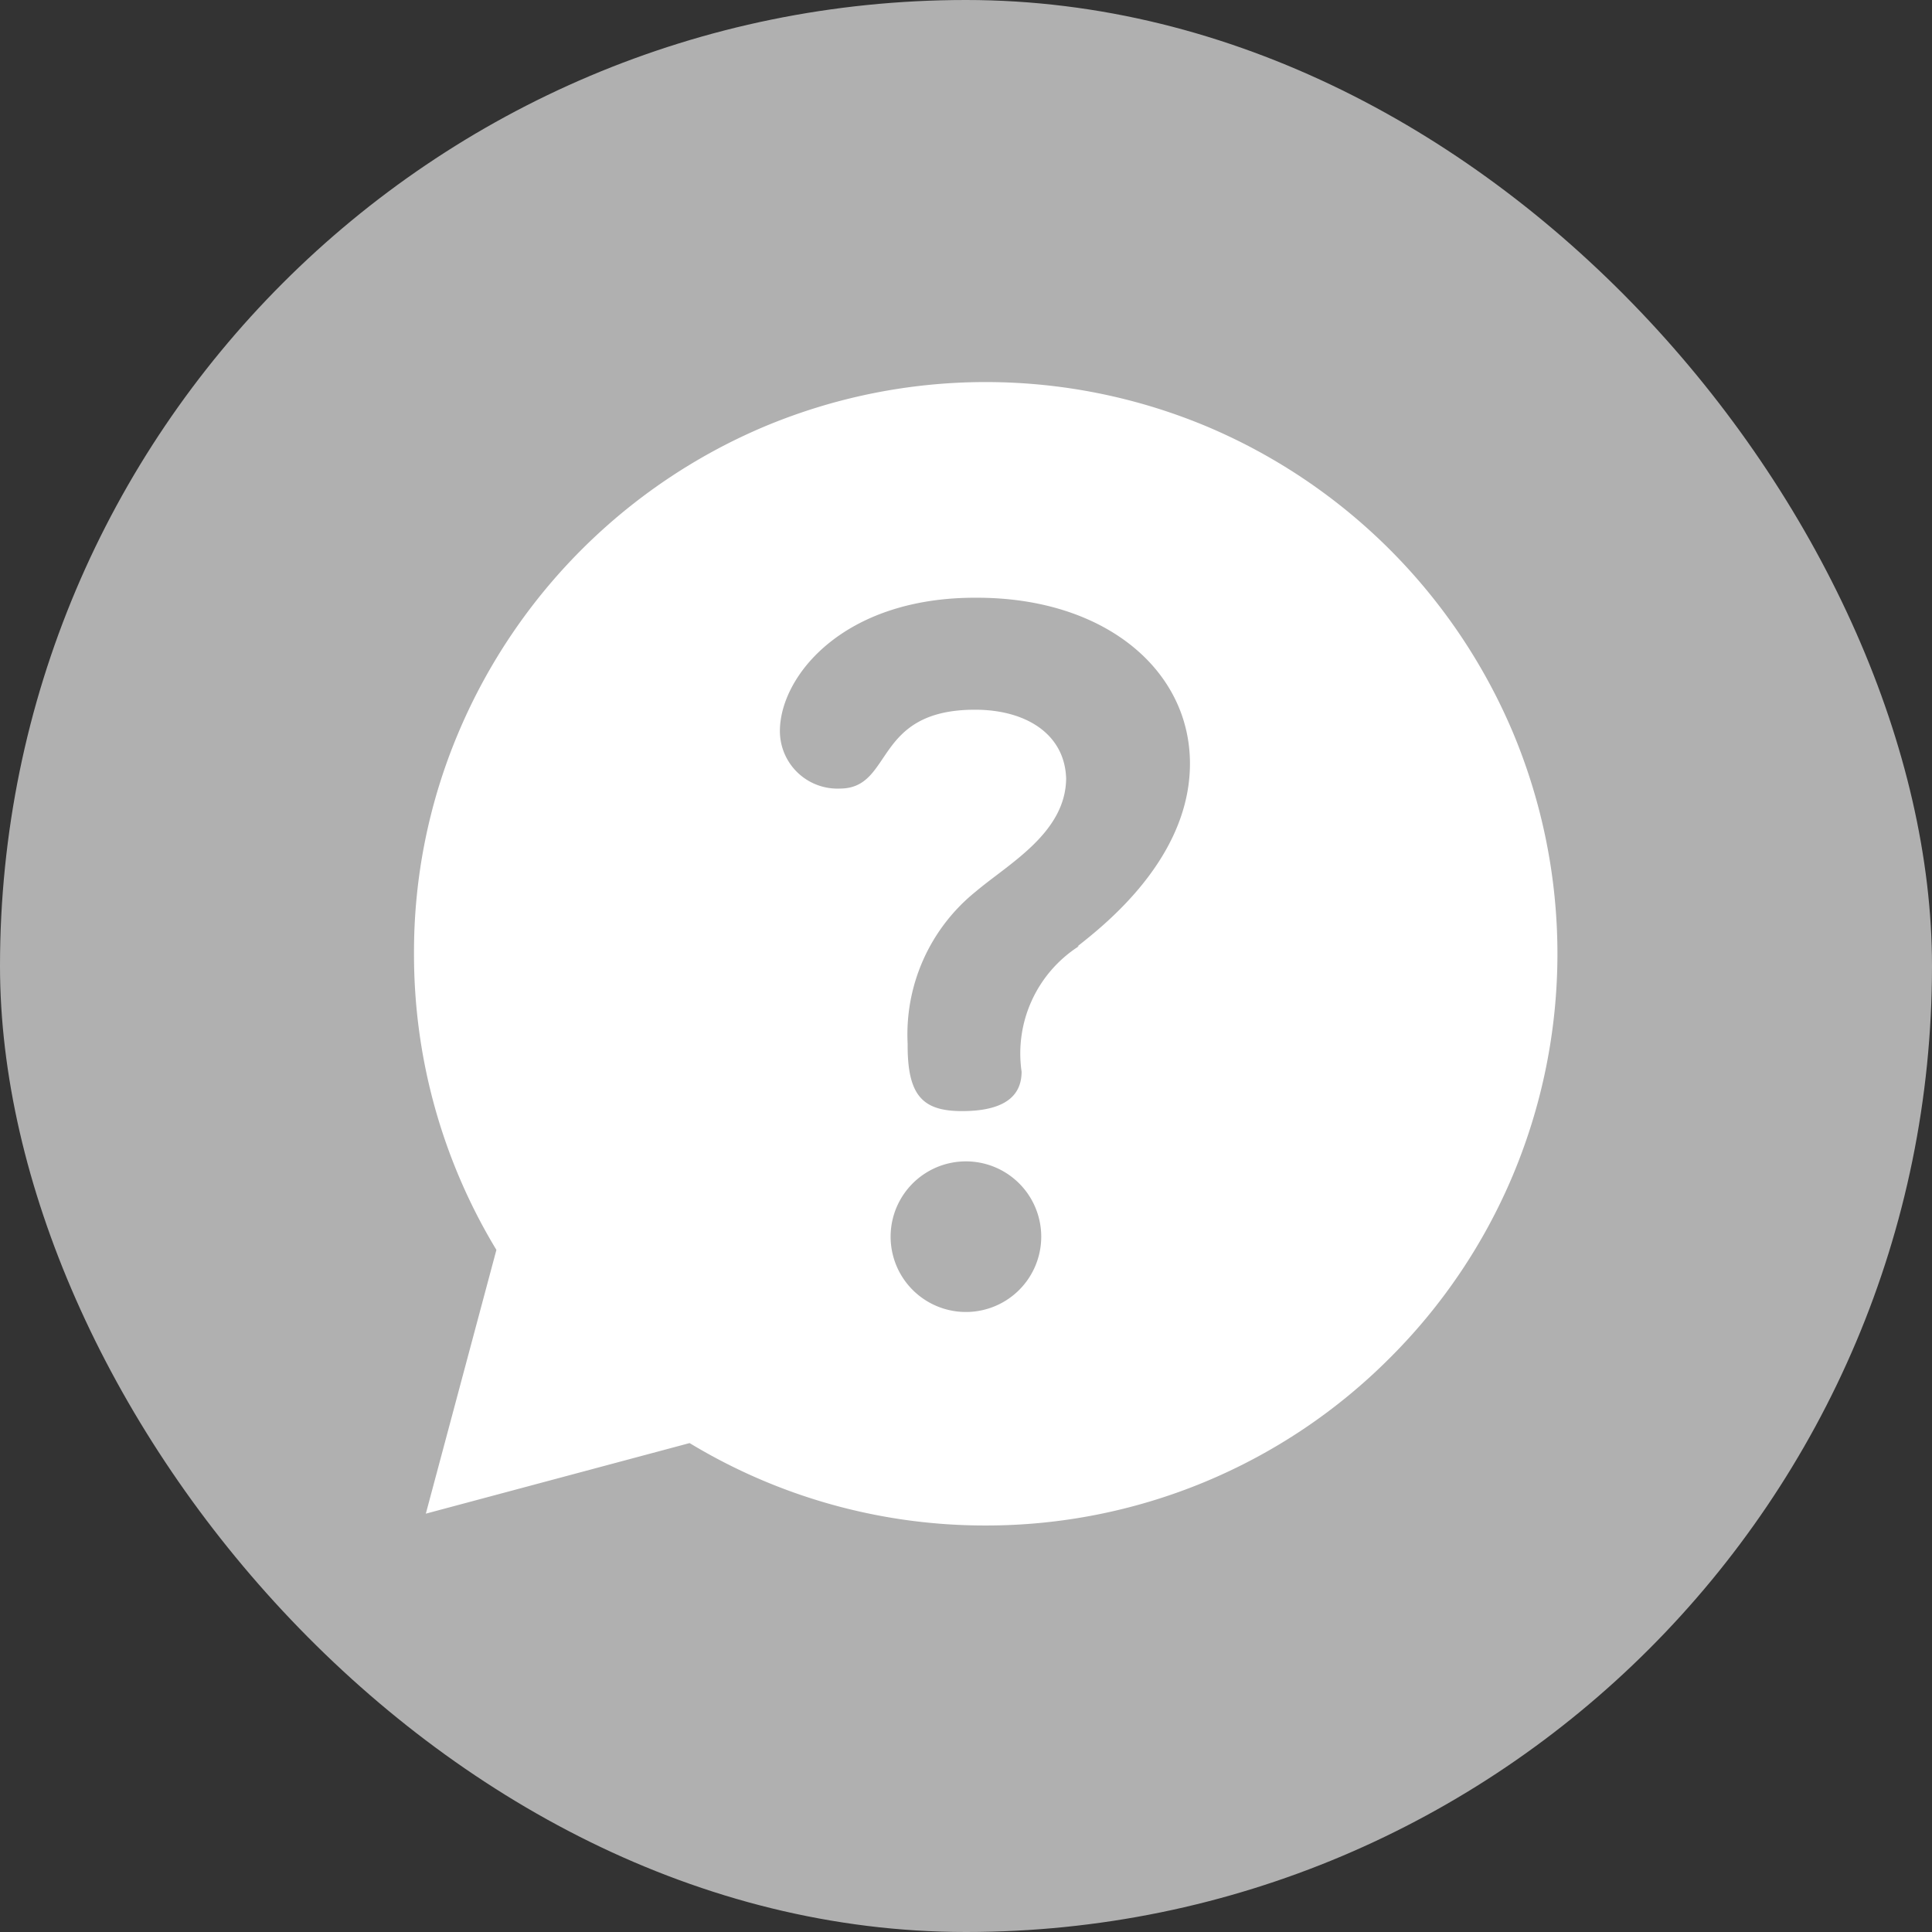 <svg xmlns="http://www.w3.org/2000/svg" viewBox="0 0 49 49"><rect x="0" y="0" width="49" height="49" fill="#333333" stroke="none"/><title>Asset 1</title><g id="Layer_2" data-name="Layer 2"><g id="Layer_1-2" data-name="Layer 1"><rect width="49" height="49" rx="24.5" ry="24.5" style="fill:#b0b0b0"/><path d="M38.36,18.55a14.58,14.58,0,0,0-7.72-7.72,14.52,14.52,0,0,0-11.28,0,14.58,14.58,0,0,0-7.72,7.72,14.28,14.28,0,0,0-1.14,5.64,14.46,14.46,0,0,0,2.09,7.51L10.8,38.39l6.69-1.79A14.46,14.46,0,0,0,25,38.69a14.45,14.45,0,0,0,10.25-4.25,14.43,14.43,0,0,0,3.11-4.61,14.52,14.52,0,0,0,0-11.28Zm-14,14.72a1.91,1.91,0,0,1,0-3.81,1.91,1.91,0,1,1,0,3.81Zm3-9.27a3.23,3.23,0,0,0-1.45,3.18c0,.48-.26,1-1.51,1-1,0-1.39-.39-1.38-1.71a4.65,4.65,0,0,1,1.73-3.86c.84-.71,2.28-1.49,2.29-2.87C27,18.6,26,18,24.73,18,22.13,18,22.67,20,21.3,20a1.46,1.46,0,0,1-1.52-1.46c0-1.38,1.6-3.4,5-3.38,3.26,0,5.42,1.85,5.4,4.24S28,23.47,27.33,24Z" style="fill:#fff"/></g></g></svg>